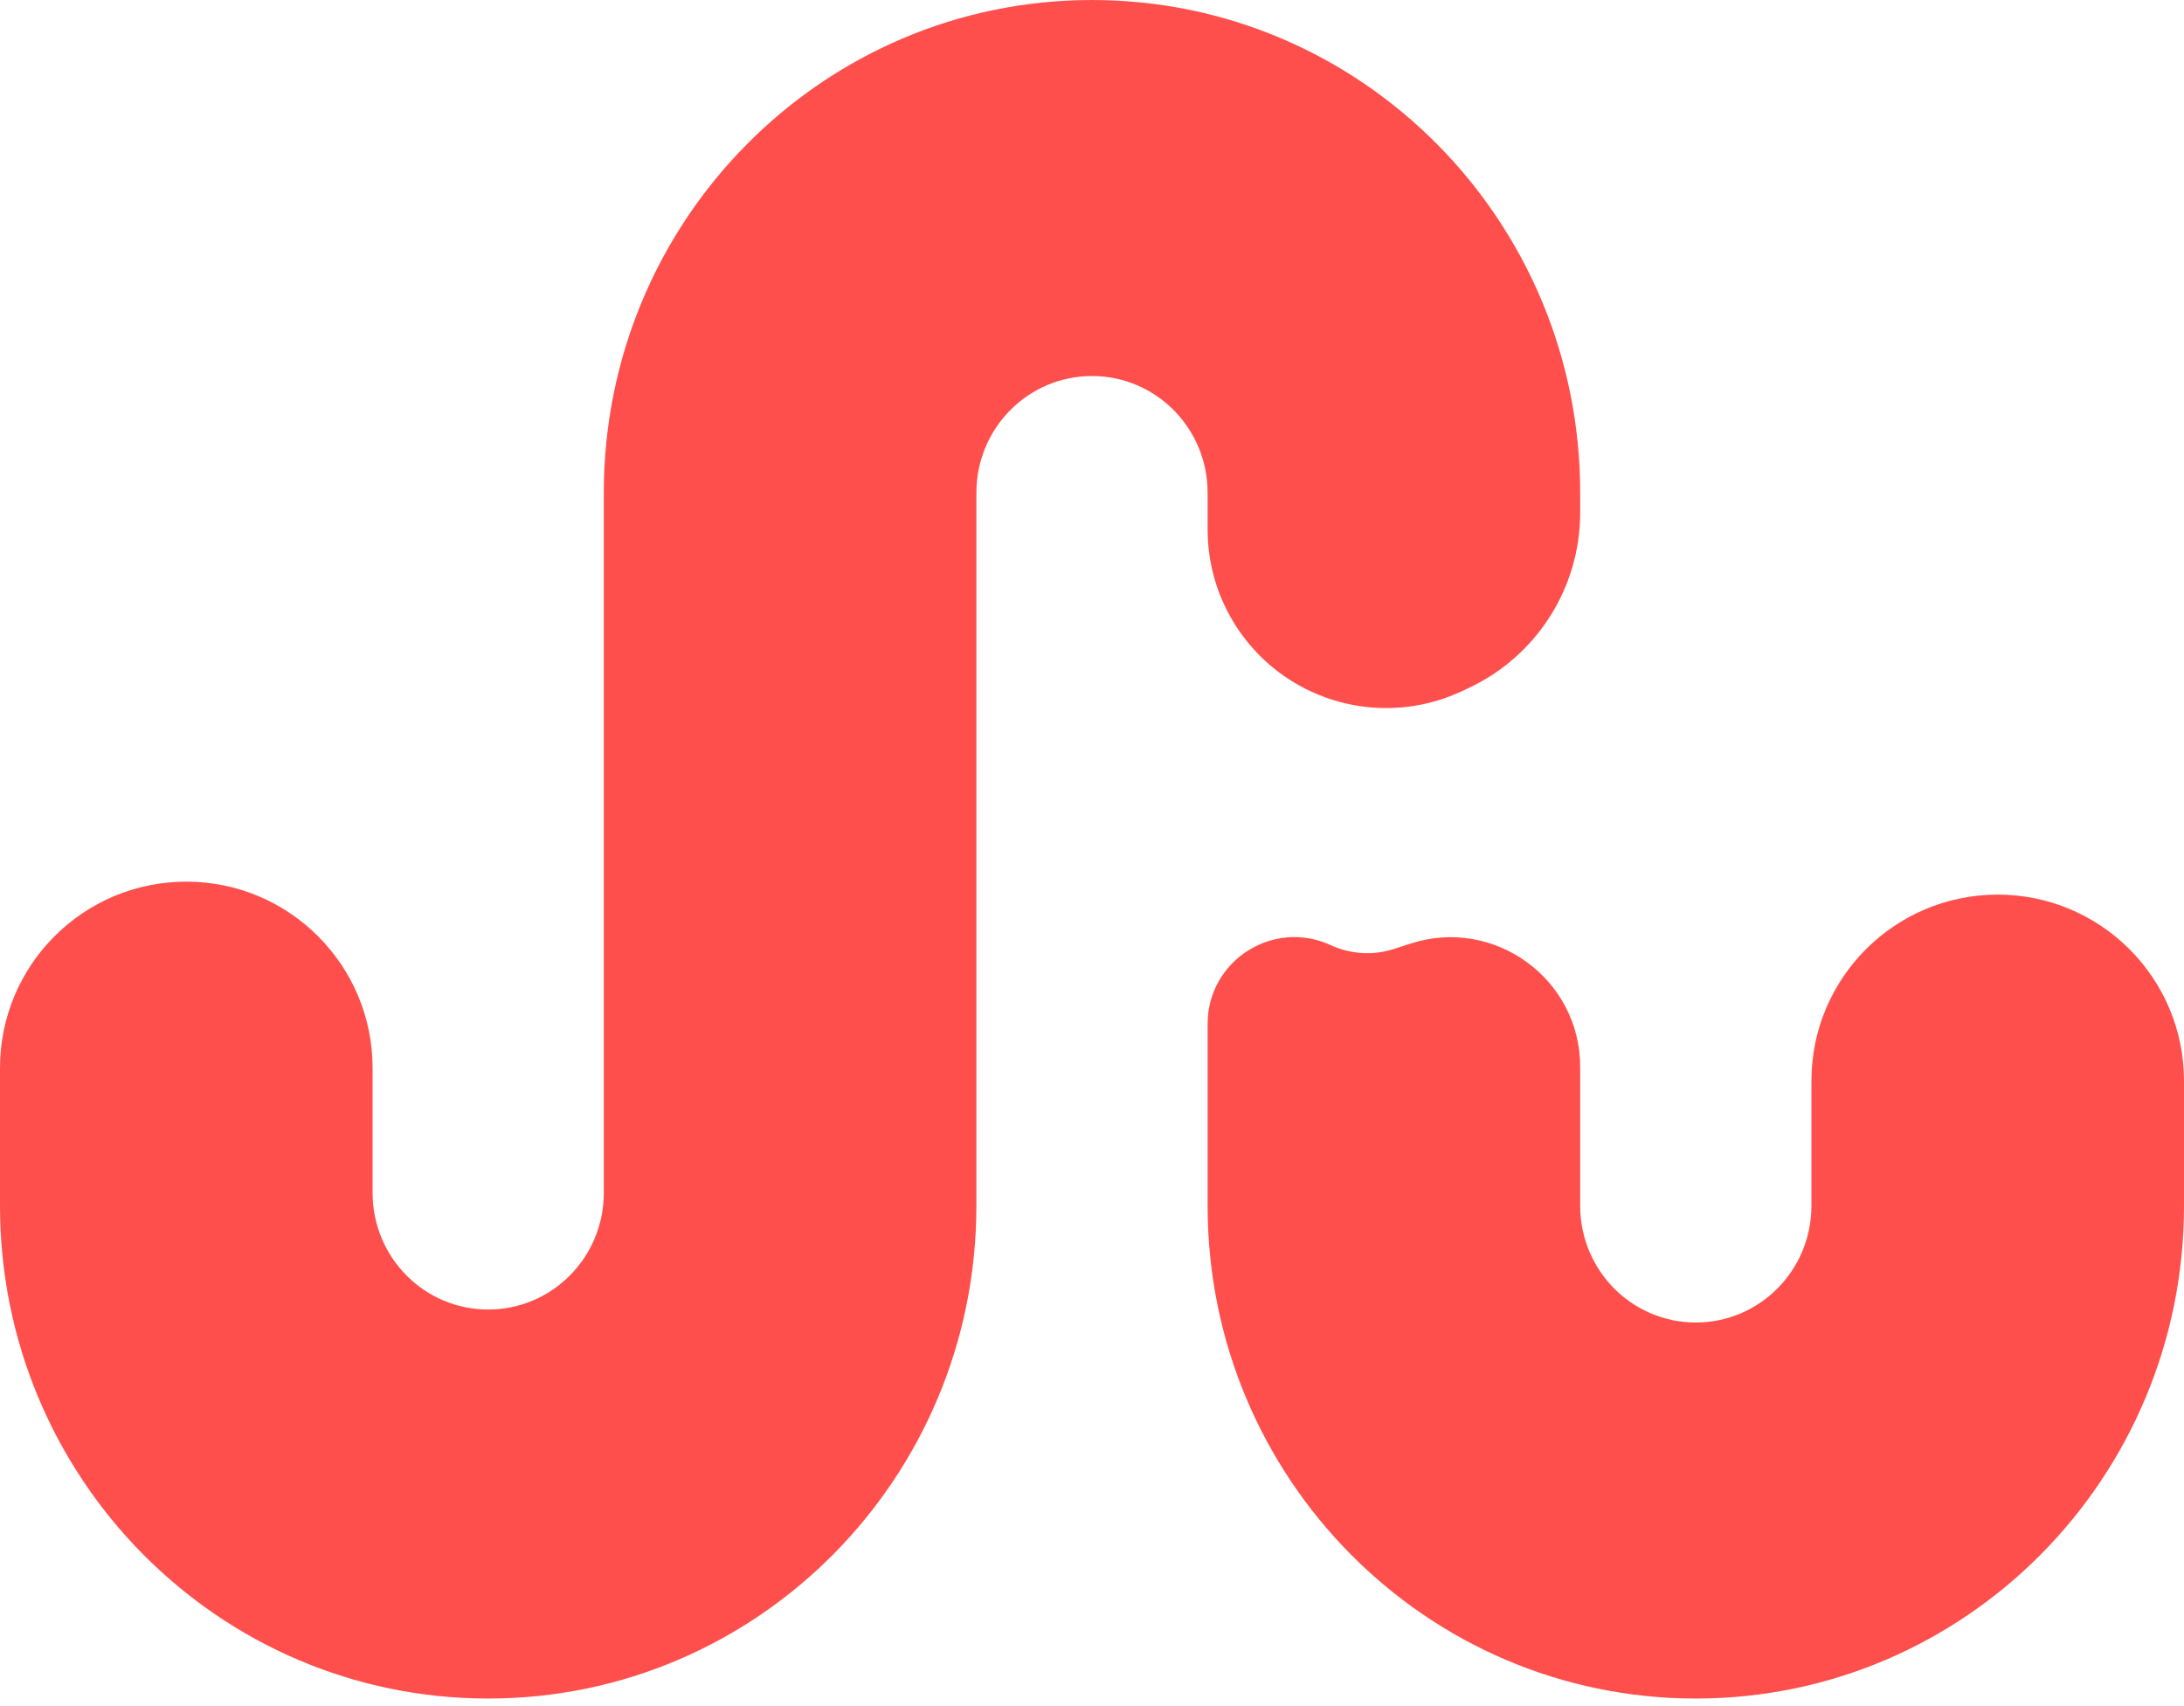 <svg width="32" height="25" viewBox="0 0 32 25" fill="none" xmlns="http://www.w3.org/2000/svg">
<path fill-rule="evenodd" clip-rule="evenodd" d="M16 0C12.05 0 8.847 3.232 8.847 7.22V17.479C8.847 18.424 8.089 19.189 7.153 19.189C6.217 19.189 5.459 18.424 5.459 17.479V15.649C5.459 14.141 4.237 12.919 2.729 12.919V12.919C1.222 12.919 0 14.141 0 15.649V17.669C0 21.657 3.202 24.889 7.153 24.889C11.103 24.889 14.306 21.657 14.306 17.669V7.22C14.306 6.275 15.064 5.51 16 5.51C16.936 5.51 17.694 6.275 17.694 7.22V7.76C17.694 8.715 18.215 9.595 19.054 10.054V10.054C19.788 10.456 20.67 10.482 21.426 10.125L21.528 10.077C22.52 9.608 23.153 8.61 23.153 7.512V7.22C23.153 3.232 19.951 0 16 0ZM19.499 13.85C18.657 13.46 17.694 14.075 17.694 15.004V17.669C17.694 21.657 20.897 24.889 24.847 24.889C28.798 24.889 32 21.657 32 17.669V15.839C32 14.331 30.778 13.109 29.271 13.109V13.109C27.763 13.109 26.541 14.331 26.541 15.839V17.669C26.541 18.614 25.783 19.379 24.847 19.379C23.911 19.379 23.153 18.614 23.153 17.669V15.634C23.153 14.342 21.891 13.427 20.663 13.828L20.428 13.904C20.123 14.004 19.791 13.984 19.499 13.85V13.85Z" fill="#FF4F4C"/>
</svg>
